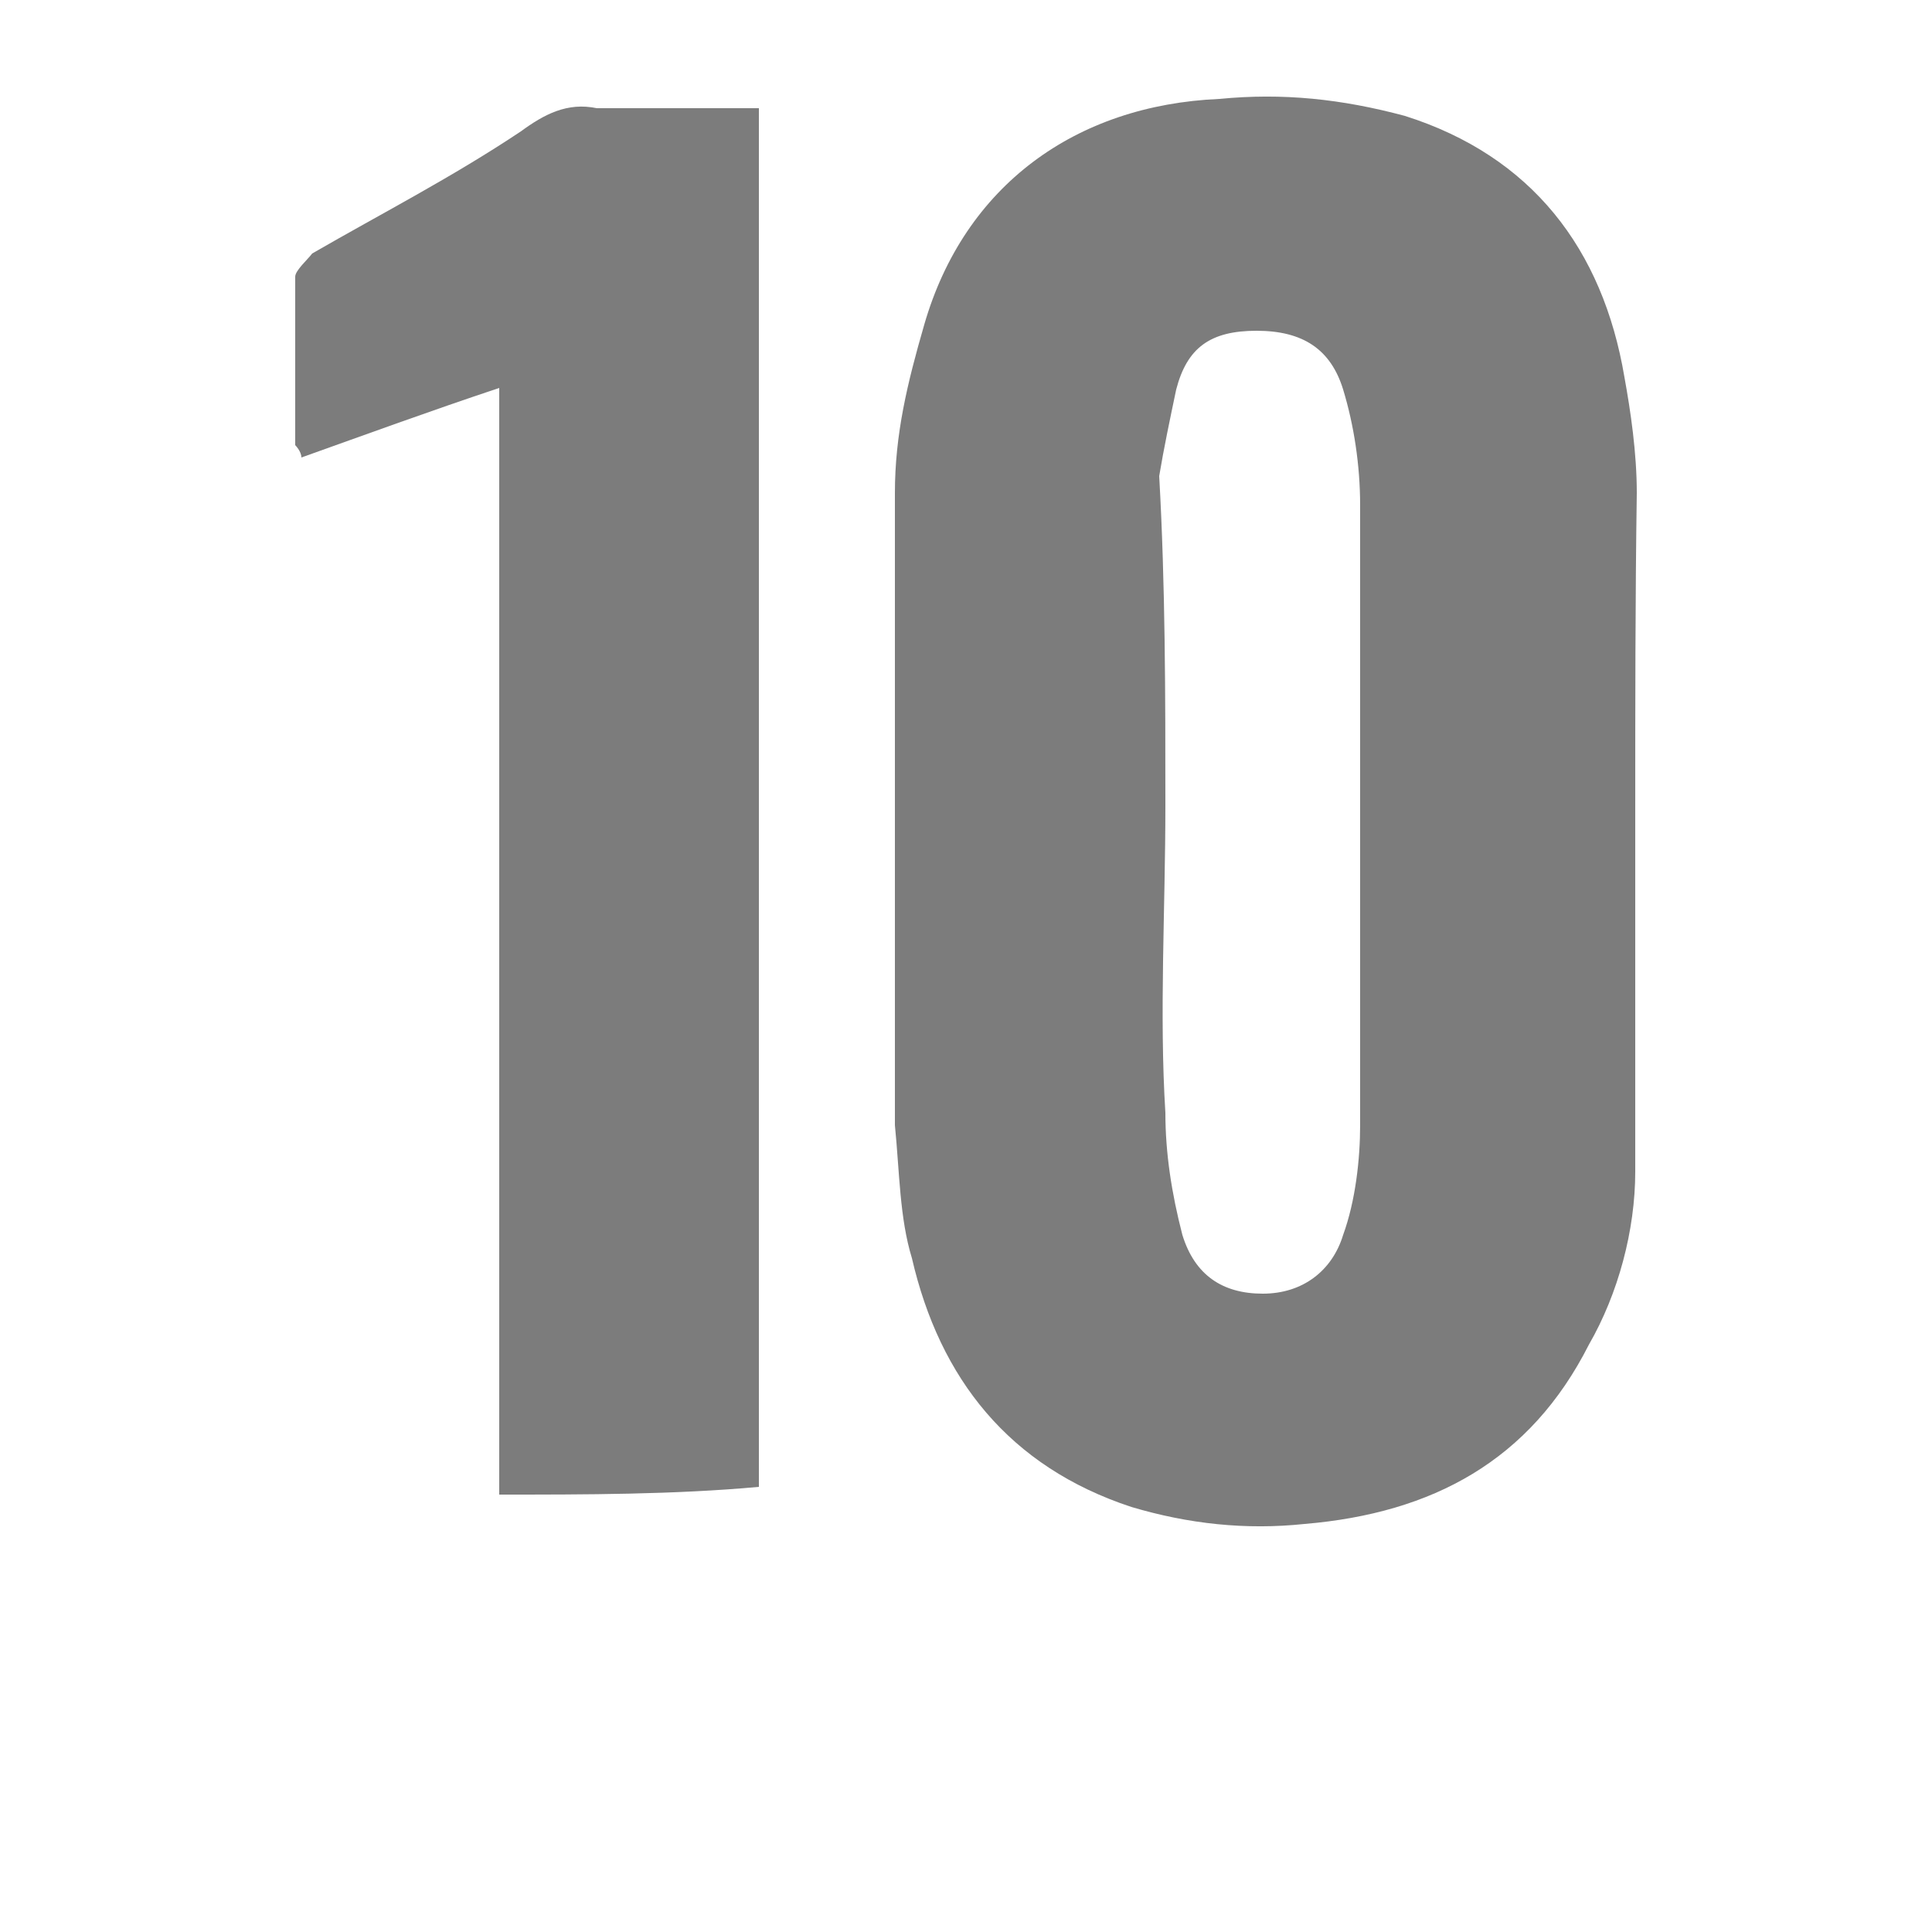 <?xml version="1.0" encoding="utf-8"?>
<!-- Generator: Adobe Illustrator 24.0.3, SVG Export Plug-In . SVG Version: 6.00 Build 0)  -->
<svg version="1.1" id="Layer_1" xmlns="http://www.w3.org/2000/svg" xmlns:xlink="http://www.w3.org/1999/xlink" x="0px" y="0px"
	 viewBox="0 0 125 125" style="enable-background:new 0 0 125 125;" xml:space="preserve">
<style type="text/css">
	.st0{fill:#7C7C7C;}
</style>
<g>
	<path class="st0" d="M32.3,96.7c0-24,0-47.6,0-71.6c-4.5,1.5-8.6,3-12.8,4.5c0-0.4-0.4-0.8-0.4-0.8c0-3.8,0-7.1,0-10.9
		c0-0.4,0.8-1.1,1.1-1.5c4.5-2.6,9-4.9,13.5-7.9c1.5-1.1,3-1.9,4.9-1.5c3.4,0,6.8,0,10.5,0c0,30,0,59.6,0,89.2
		C43.6,96.7,37.9,96.7,32.3,96.7z"/>
	<path class="st0" d="M105.8,52.5c0,7.9,0,15.4,0,23.3c0,3.8-1.1,7.9-3,11.2c-3.8,7.5-10.1,10.9-18.4,11.6c-3.8,0.4-7.5,0-11.2-1.1
		c-7.9-2.6-12.4-8.3-14.2-16.1c-0.8-2.6-0.8-5.6-1.1-8.6c0-13.5,0-27.4,0-40.9c0-3.8,0.8-7.1,1.9-10.9c2.6-9,9.8-14.2,19.1-14.6
		c4.1-0.4,7.9,0,12,1.1c8.2,2.6,12.8,8.6,14.2,16.9c0.4,2.2,0.8,4.9,0.8,7.5C105.8,38.6,105.8,45.8,105.8,52.5L105.8,52.5z
		 M75.4,52.1L75.4,52.1c0,6.7-0.4,13.5,0,19.9c0,2.6,0.4,5.2,1.1,7.9c0.8,2.6,2.6,3.8,5.2,3.8c2.6,0,4.5-1.5,5.2-3.8
		c0.8-2.2,1.1-4.9,1.1-7.1c0-13.5,0-26.6,0-40.1c0-2.6-0.4-5.2-1.1-7.5c-0.8-2.6-2.6-3.8-5.6-3.8c-3,0-4.5,1.1-5.2,3.8
		c-0.4,1.9-0.8,3.8-1.1,5.6C75.4,37.9,75.4,45,75.4,52.1z"/>
</g>
</svg>
